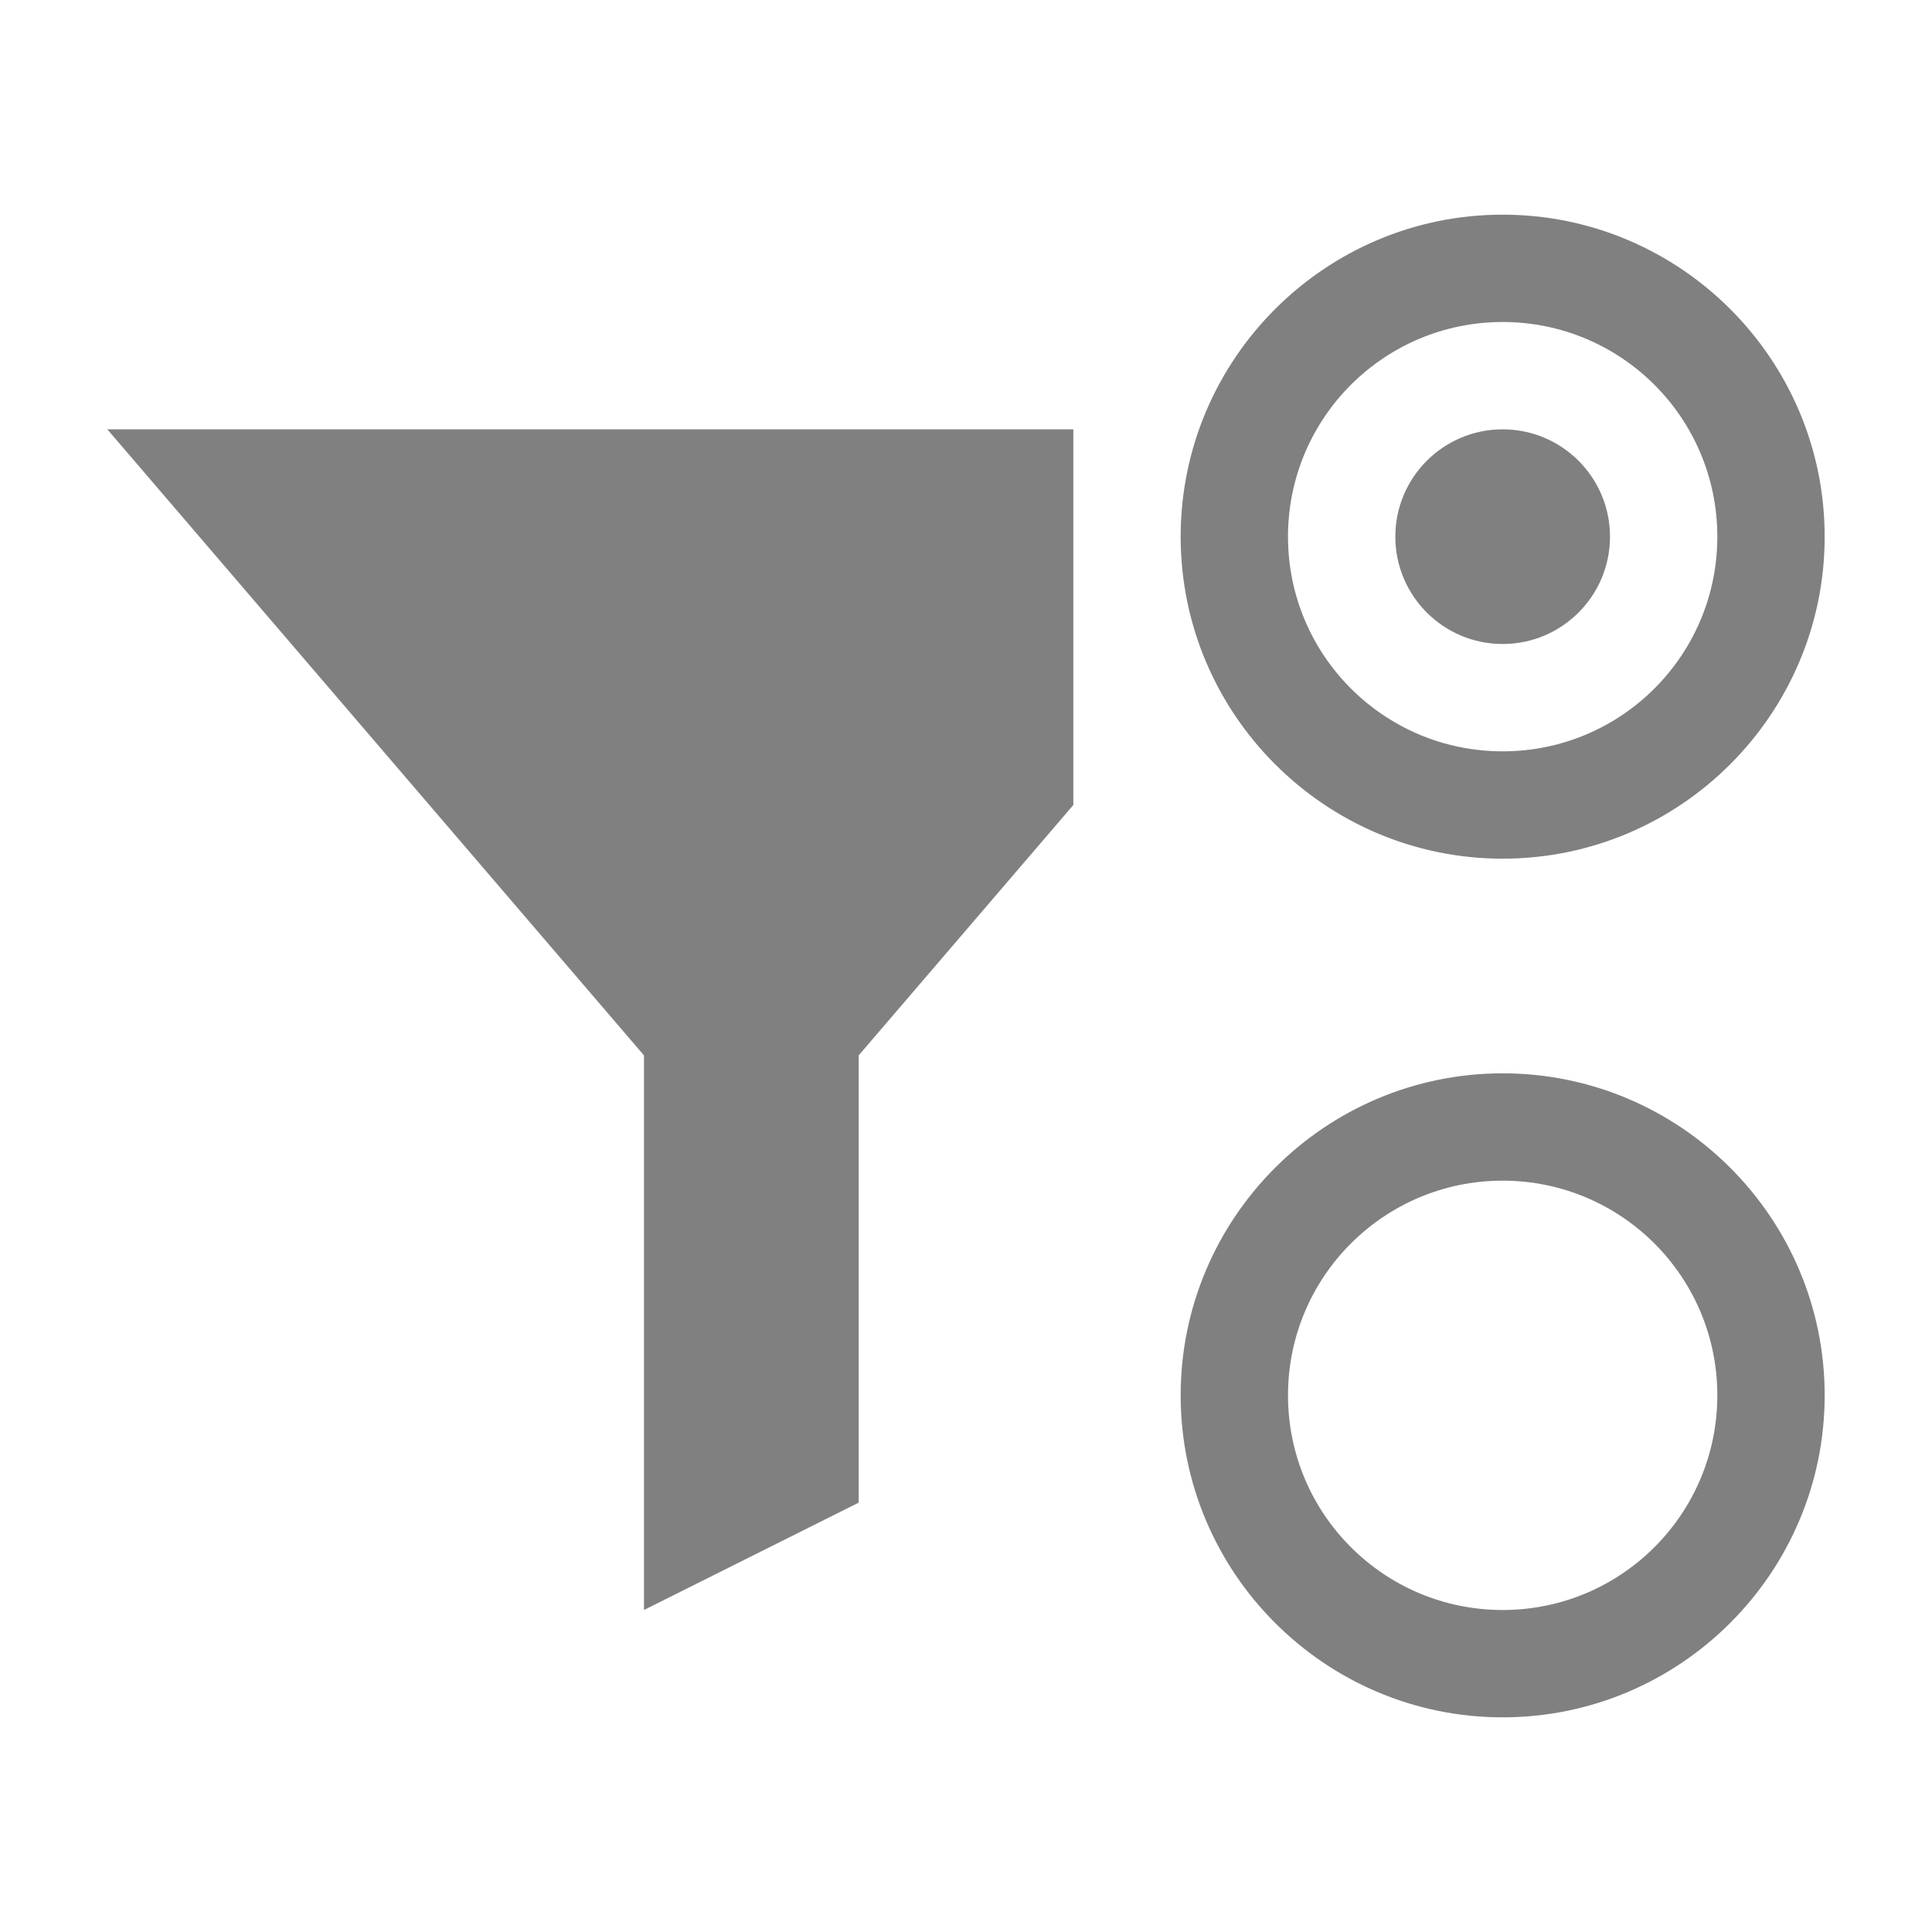 <?xml version="1.0" encoding="utf-8"?>
<!-- Generator: Adobe Illustrator 22.1.0, SVG Export Plug-In . SVG Version: 6.00 Build 0)  -->
<svg version="1.1" id="toolbar" xmlns="http://www.w3.org/2000/svg" xmlns:xlink="http://www.w3.org/1999/xlink" x="0px" y="0px"
	 width="18px" height="18px" viewBox="0 0 18 18" style="enable-background:new 0 0 18 18;" xml:space="preserve">
<style type="text/css">
	.st0{fill:#FFFFFF;}
	.st1{fill:#808080;}
	.st2{fill:#636F80;}
	.st3{fill-rule:evenodd;clip-rule:evenodd;fill:#FFFFFF;}
	.st4{fill-rule:evenodd;clip-rule:evenodd;fill:#808080;}
	.st5{fill-rule:evenodd;clip-rule:evenodd;fill:#636F80;}
	.st6{fill:#F7931E;}
</style>
<g id="Монтажная_область_4761">
	<path class="st1" d="M14,6L14,6c-0.552,0-1-0.448-1-1v0c0-0.552,0.448-1,1-1h0c0.552,0,1,0.448,1,1v0C15,5.552,14.552,6,14,6z"/>
	<path class="st1" d="M14,11c1.105,0,2,0.895,2,2s-0.895,2-2,2s-2-0.895-2-2S12.895,11,14,11 M14,10c-1.654,0-3,1.346-3,3
		s1.346,3,3,3s3-1.346,3-3S15.654,10,14,10L14,10z"/>
	<path class="st1" d="M14,3c1.105,0,2,0.895,2,2s-0.895,2-2,2s-2-0.895-2-2S12.895,3,14,3 M14,2c-1.654,0-3,1.346-3,3s1.346,3,3,3
		s3-1.346,3-3S15.654,2,14,2L14,2z"/>
	<polygon class="st1" points="10,4 1,4 6,9.833 6,15 8,14 8,9.833 10,7.5 	"/>
</g>
</svg>
